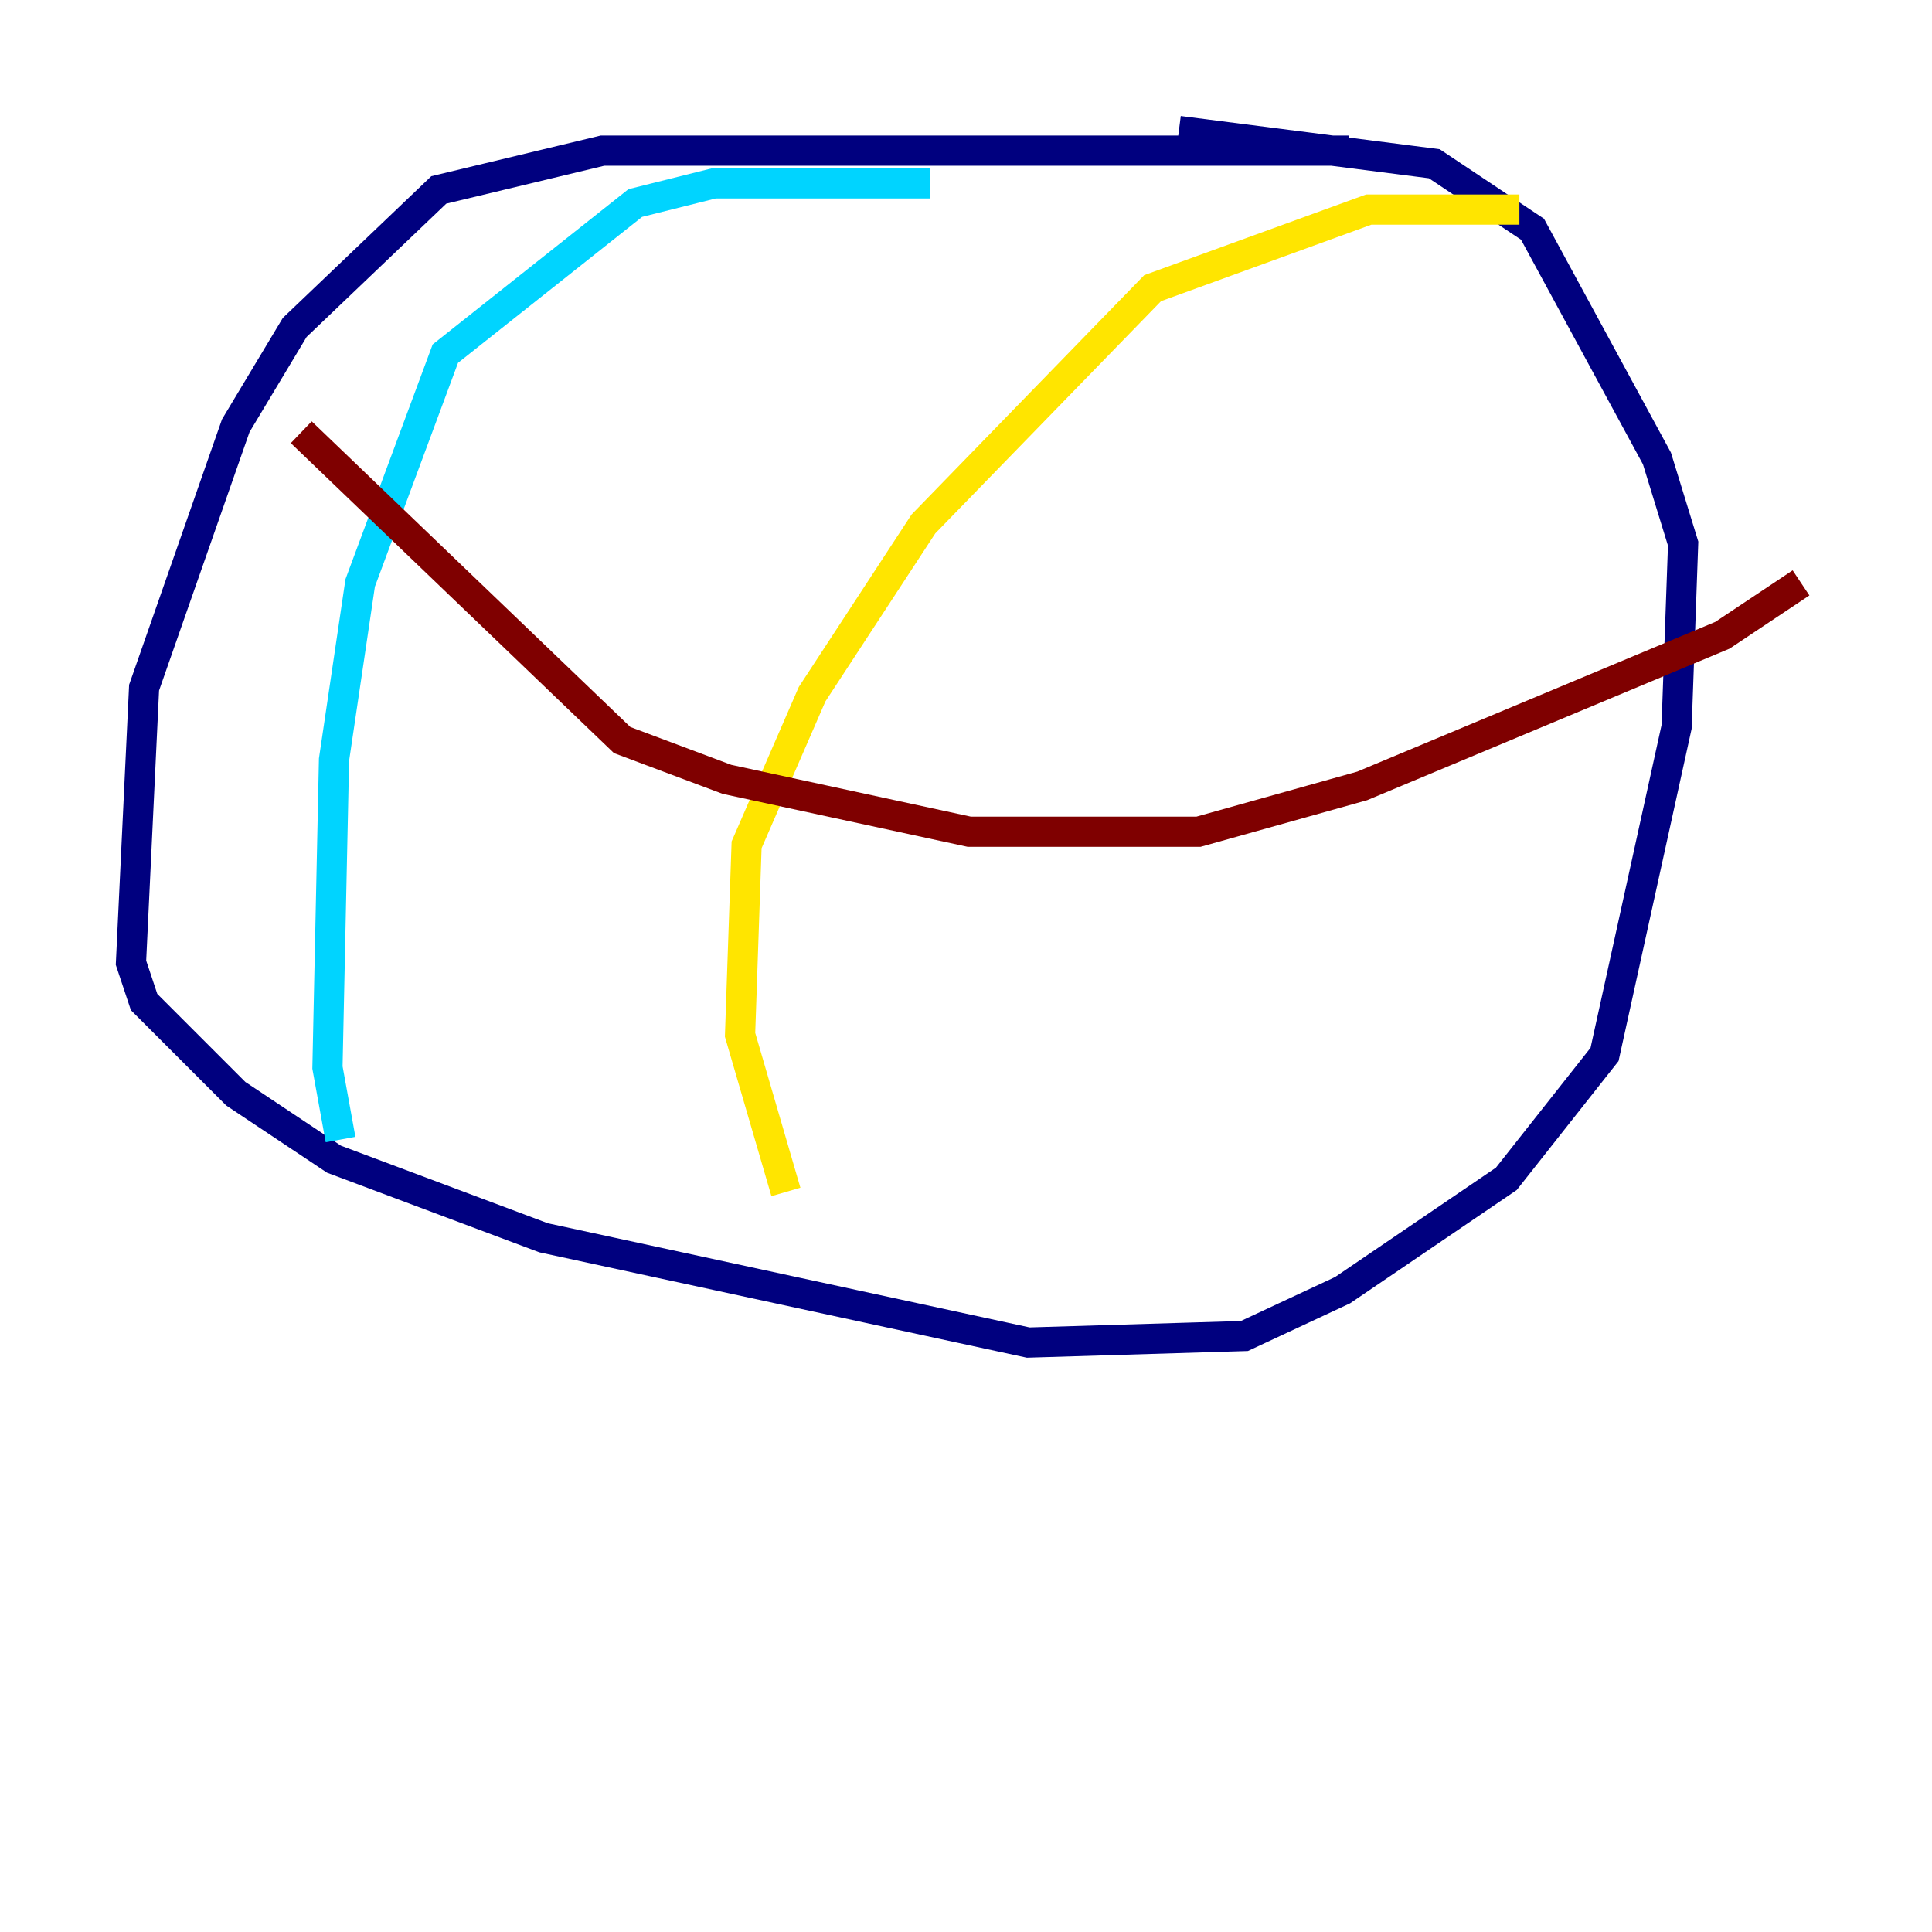 <?xml version="1.0" encoding="utf-8" ?>
<svg baseProfile="tiny" height="128" version="1.2" viewBox="0,0,128,128" width="128" xmlns="http://www.w3.org/2000/svg" xmlns:ev="http://www.w3.org/2001/xml-events" xmlns:xlink="http://www.w3.org/1999/xlink"><defs /><polyline fill="none" points="89.383,9.98 39.919,9.98 29.071,12.583 19.525,21.695 15.62,28.203 9.546,45.559 8.678,63.783 9.546,66.386 15.62,72.461 22.129,76.8 36.014,82.007 68.122,88.949 82.441,88.515 88.949,85.478 99.797,78.102 106.305,69.858 111.078,48.163 111.512,36.014 109.776,30.373 101.532,15.186 95.024,10.848 78.102,8.678" stroke="#00007f" stroke-width="2" /><polyline fill="none" points="61.614,12.149 47.295,12.149 42.088,13.451 29.505,23.43 23.864,38.617 22.129,50.332 21.695,70.725 22.563,75.498" stroke="#00d4ff" stroke-width="2" /><polyline fill="none" points="100.664,13.885 90.685,13.885 76.366,19.091 61.18,34.712 53.803,45.993 49.464,55.973 49.031,68.556 52.068,78.969" stroke="#ffe500" stroke-width="2" /><polyline fill="none" points="19.959,28.637 41.22,49.031 48.163,51.634 64.217,55.105 79.403,55.105 90.251,52.068 114.115,42.088 119.322,38.617" stroke="#7f0000" stroke-width="2" /></svg>
